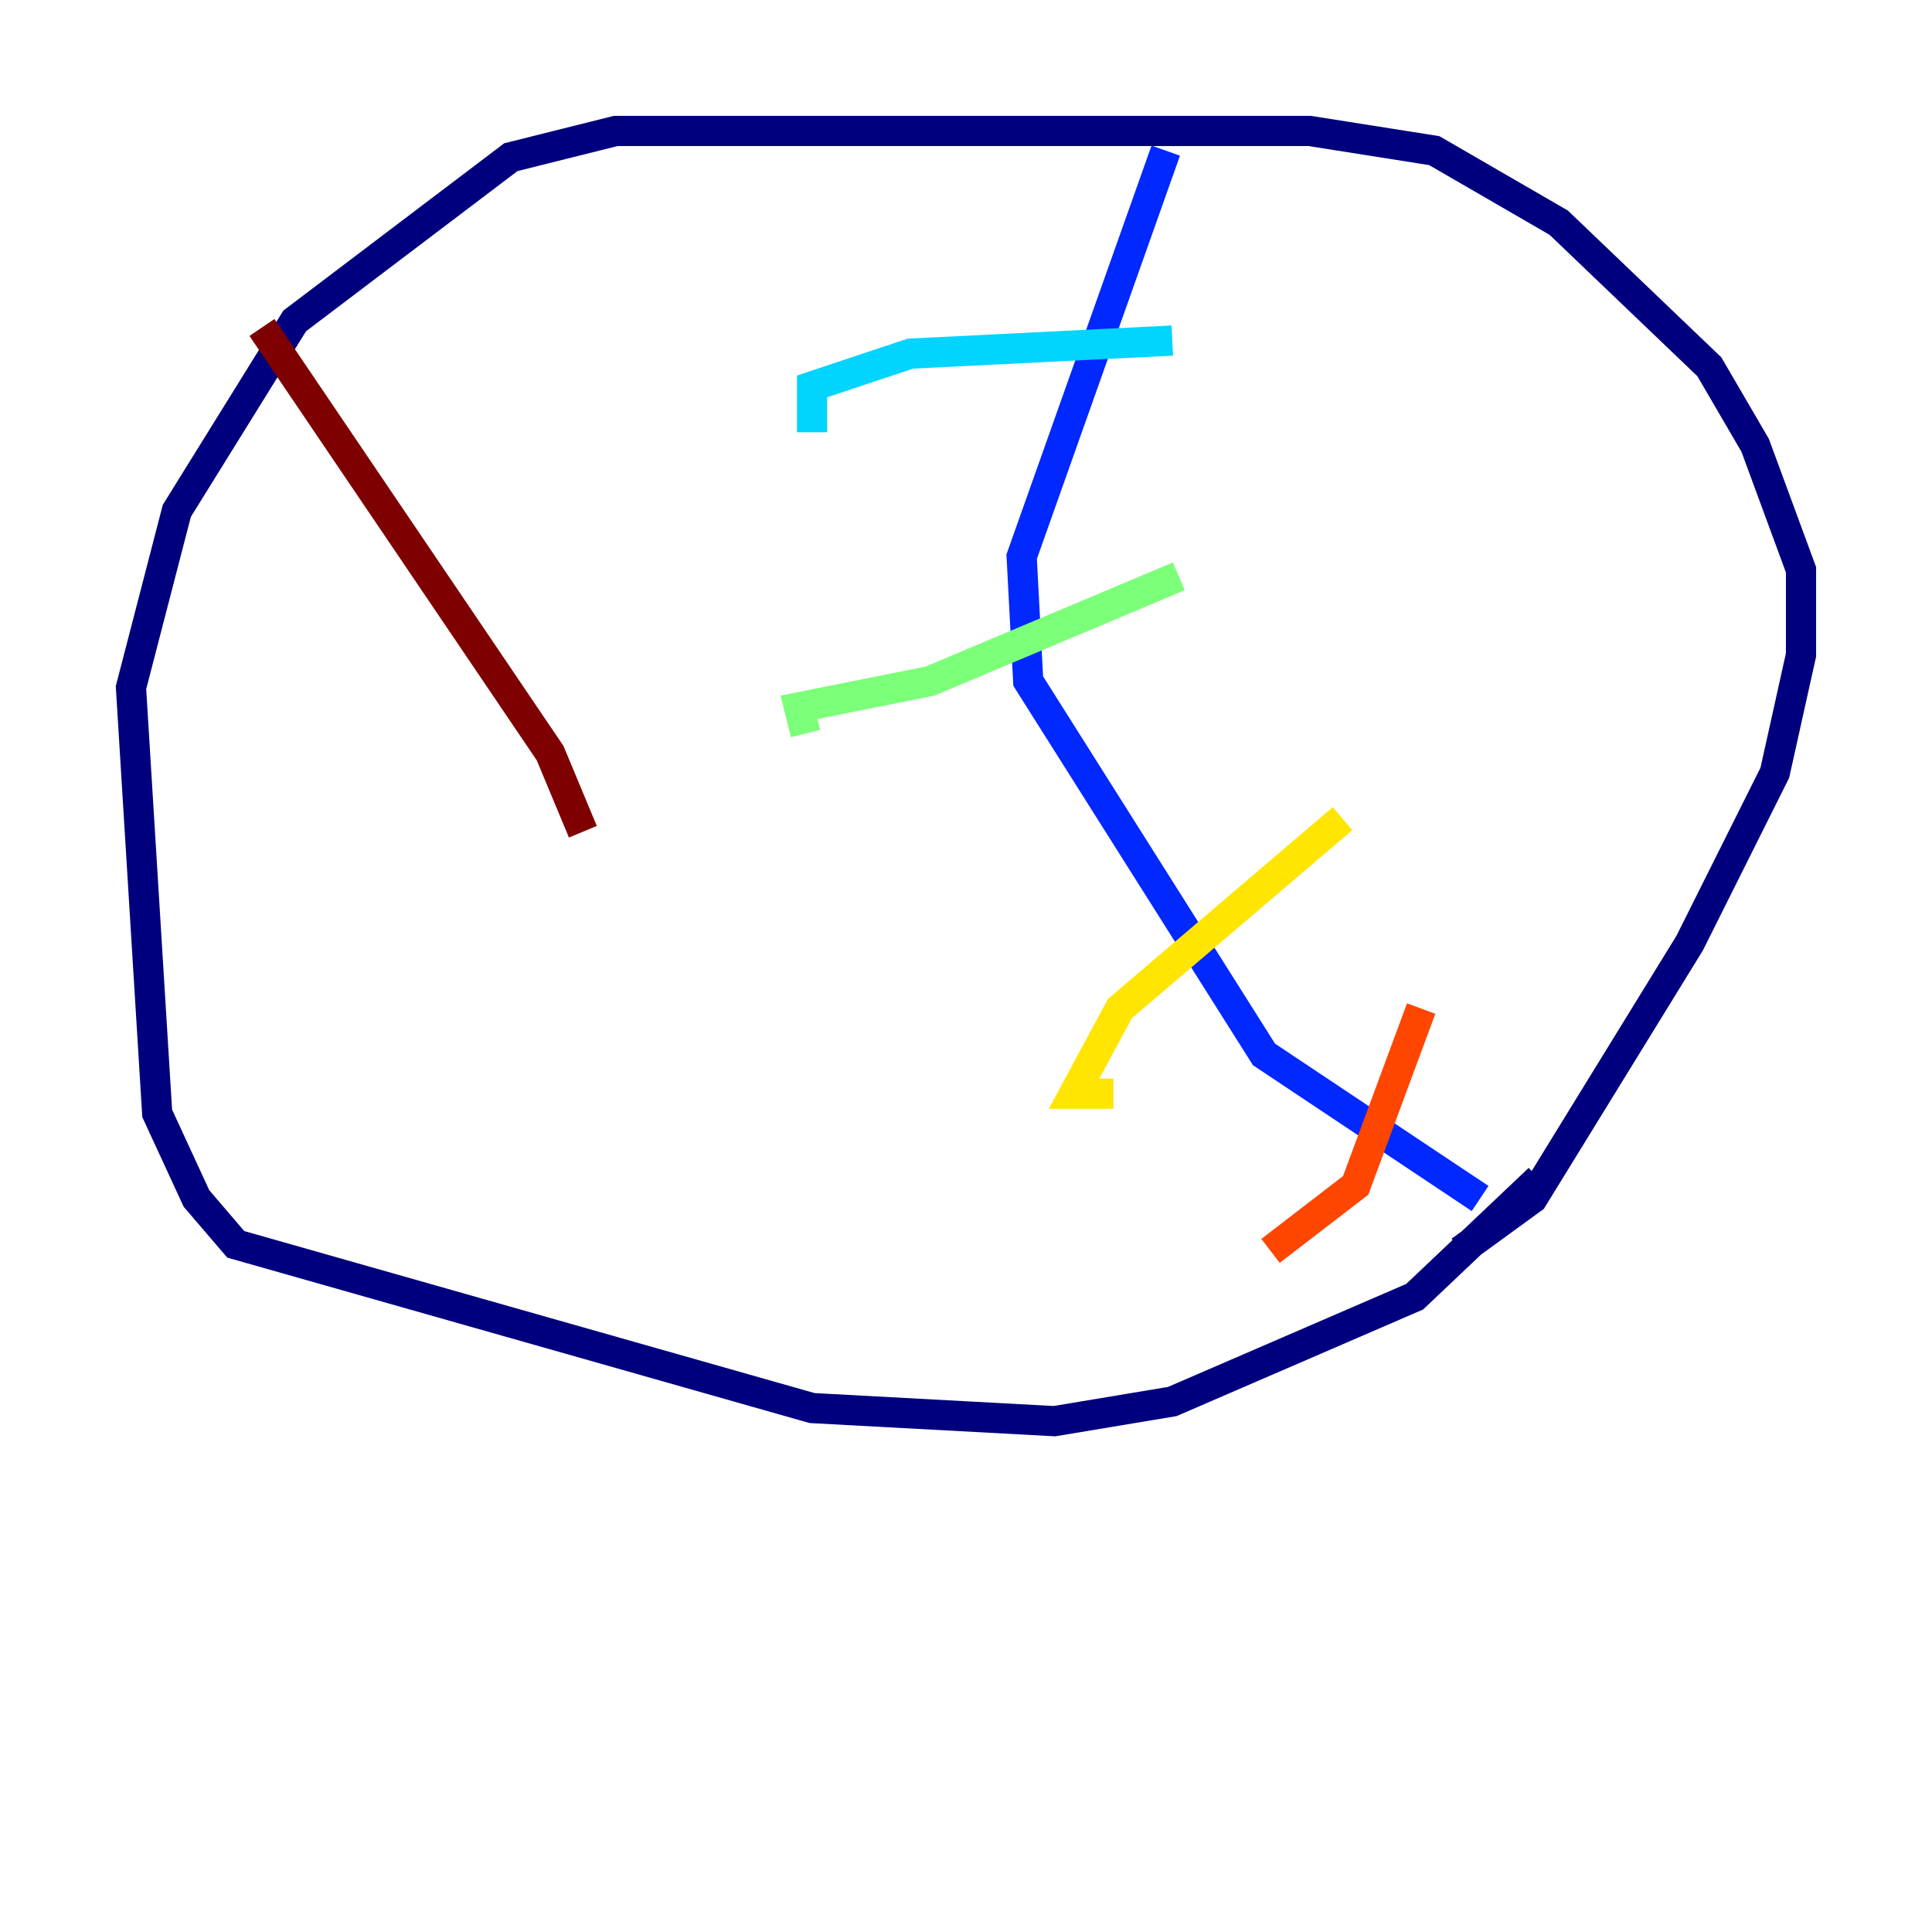 <?xml version="1.0" encoding="utf-8" ?>
<svg baseProfile="tiny" height="128" version="1.2" viewBox="0,0,128,128" width="128" xmlns="http://www.w3.org/2000/svg" xmlns:ev="http://www.w3.org/2001/xml-events" xmlns:xlink="http://www.w3.org/1999/xlink"><defs /><polyline fill="none" points="96.759,82.875 101.532,79.403 111.946,62.481 117.586,51.2 119.322,43.39 119.322,37.749 116.285,29.505 113.248,24.298 103.268,14.752 95.024,9.98 86.78,8.678 40.786,8.678 33.844,10.414 19.525,21.261 11.715,33.844 8.678,45.559 10.414,73.763 13.017,79.403 15.62,82.441 53.803,93.288 69.858,94.156 77.668,92.854 93.722,85.912 101.966,78.102" stroke="#00007f" stroke-width="2" /><polyline fill="none" points="77.234,9.98 67.688,36.881 68.122,45.125 83.742,69.858 98.061,79.403" stroke="#0028ff" stroke-width="2" /><polyline fill="none" points="77.668,22.563 60.312,23.43 53.803,25.6 53.803,28.637" stroke="#00d4ff" stroke-width="2" /><polyline fill="none" points="78.102,38.183 61.614,45.125 52.936,46.861 53.37,48.597" stroke="#7cff79" stroke-width="2" /><polyline fill="none" points="88.949,54.237 74.197,66.82 71.159,72.461 73.763,72.461" stroke="#ffe500" stroke-width="2" /><polyline fill="none" points="94.156,66.82 89.817,78.536 84.176,82.875" stroke="#ff4600" stroke-width="2" /><polyline fill="none" points="17.356,21.695 36.447,49.898 38.617,55.105" stroke="#7f0000" stroke-width="2" /></svg>